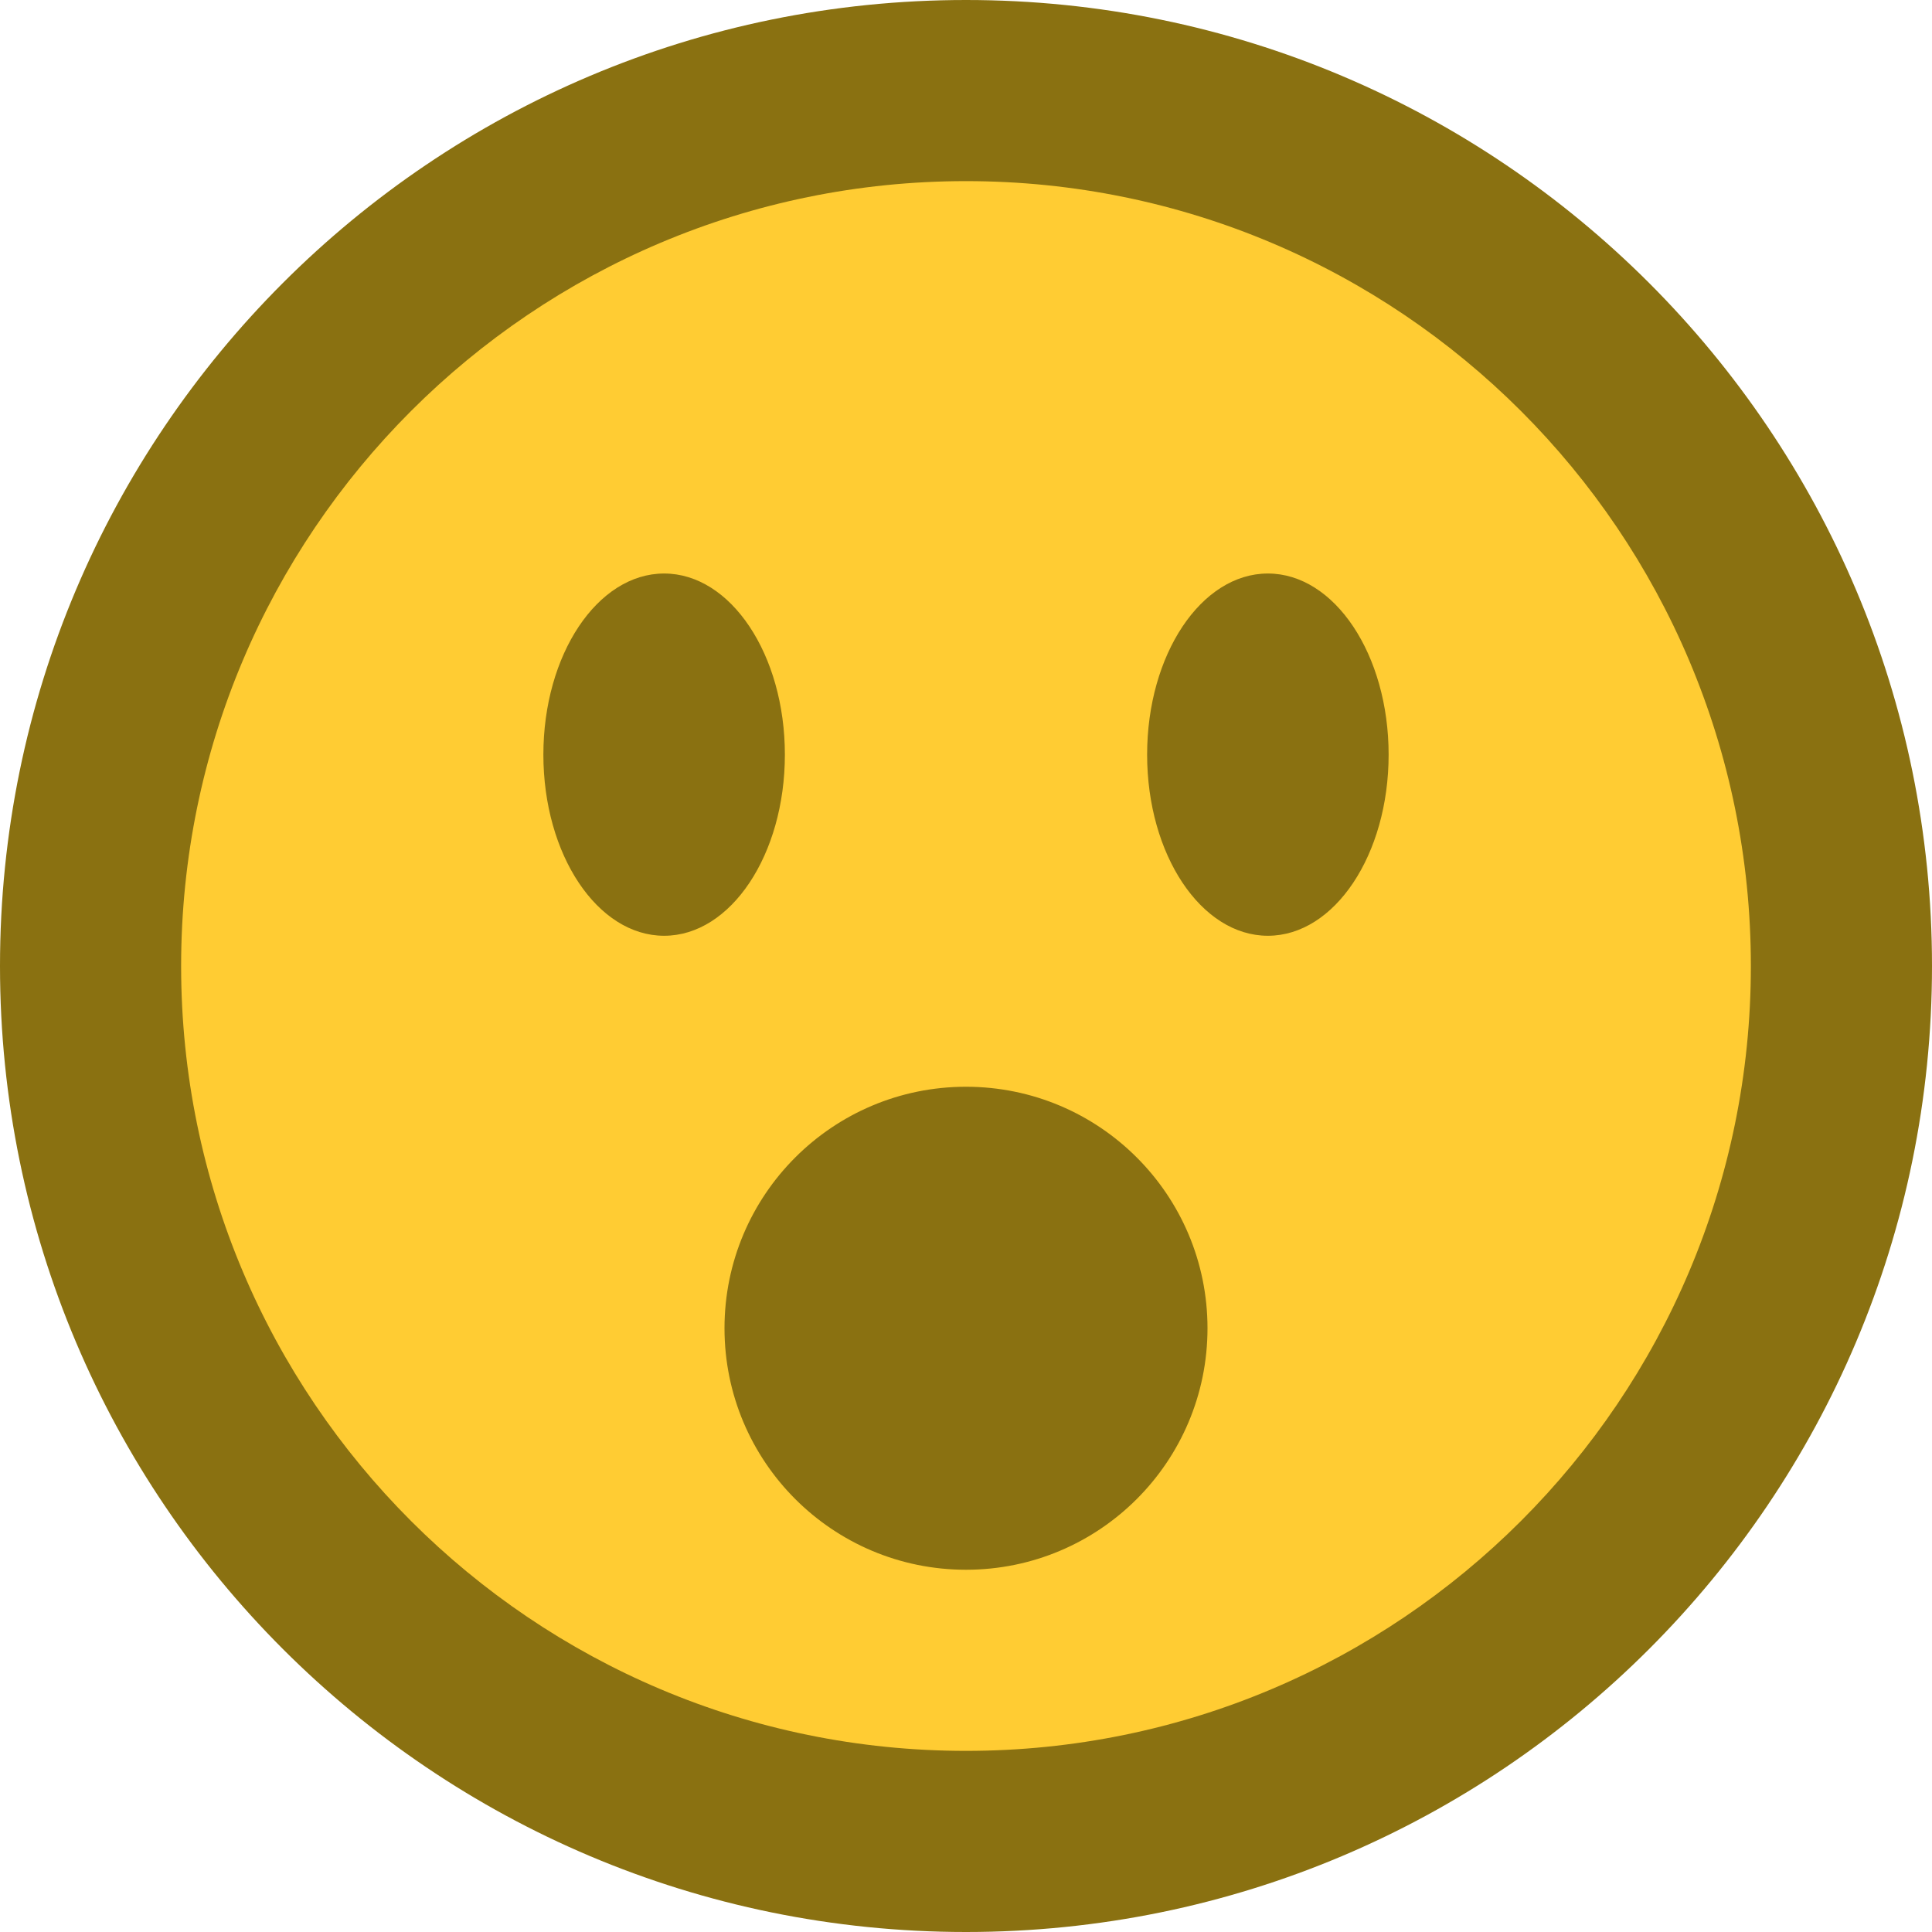 <svg xmlns="http://www.w3.org/2000/svg" width="20" height="20"><circle fill="#fc3" cx="10" cy="10" r="9.104"/><path fill="#8A7111" d="M10 20c5.523 0 10-4.477 10-10s-4.477-10-10-10-10 4.477-10 10 4.477 10 10 10zm0-18.125c4.487 0 8.125 3.638 8.125 8.125s-3.638 8.125-8.125 8.125-8.125-3.638-8.125-8.125 3.638-8.125 8.125-8.125zm-2.5 11.875c0-1.381 1.119-2.5 2.5-2.5s2.5 1.119 2.5 2.5-1.119 2.5-2.5 2.5-2.5-1.119-2.5-2.5zm4.375-5.938c0-1.036.56-1.875 1.25-1.875s1.25.839 1.25 1.875-.56 1.875-1.25 1.875-1.25-.839-1.25-1.875zm-6.25 0c0-1.036.56-1.875 1.25-1.875s1.25.839 1.25 1.875-.56 1.875-1.25 1.875-1.25-.839-1.25-1.875z"/></svg>
